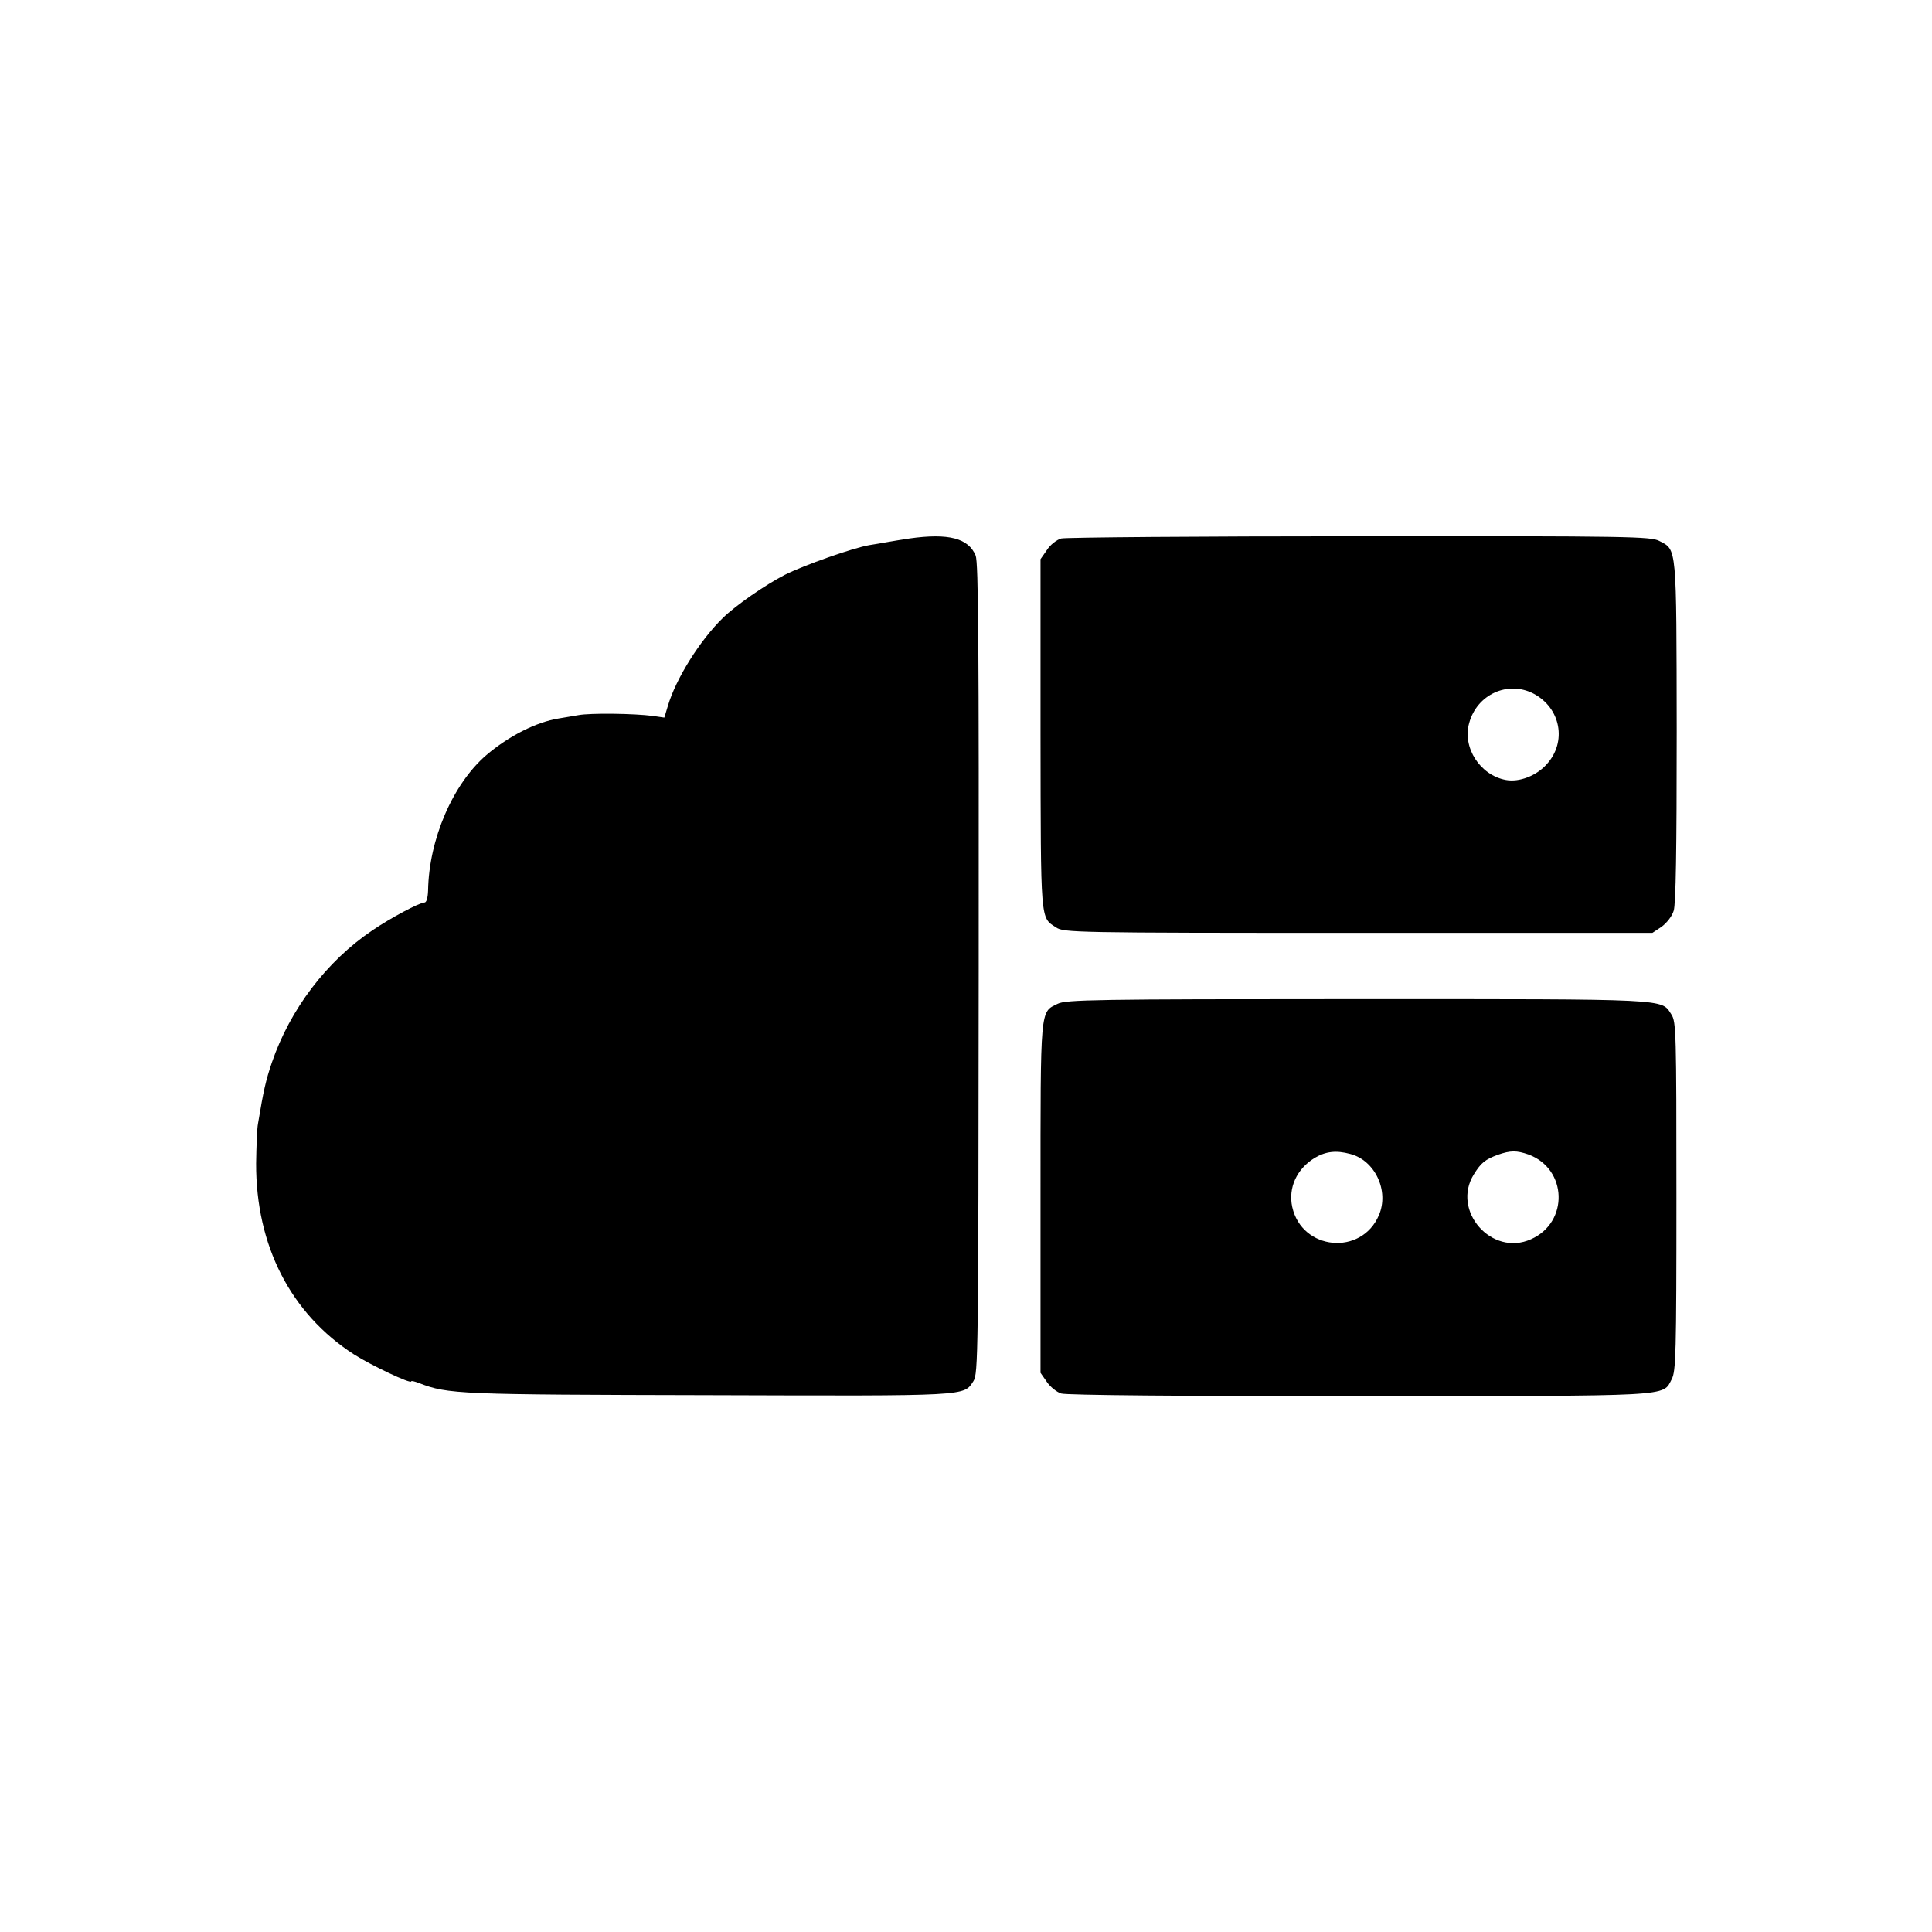 <?xml version="1.0" standalone="no"?>
<!DOCTYPE svg PUBLIC "-//W3C//DTD SVG 20010904//EN"
 "http://www.w3.org/TR/2001/REC-SVG-20010904/DTD/svg10.dtd">
<svg version="1.0" xmlns="http://www.w3.org/2000/svg"
 width="700pt" height="700pt" viewBox="0 0 700 700"
 preserveAspectRatio="xMidYMid meet">
<g transform="translate(0,700) scale(0.1,-0.1)"
fill="#000000" stroke="none">
<path d="M3295 5049 c-27 -4 -63 -10 -80 -13 -16 -3 -46 -8 -65 -11 -59 -10
-235 -72 -307 -108 -70 -36 -177 -110 -224 -156 -83 -81 -170 -220 -199 -318
l-13 -43 -41 6 c-68 9 -226 11 -270 3 -22 -4 -54 -9 -71 -12 -82 -13 -182 -64
-263 -133 -121 -104 -208 -305 -211 -491 -1 -27 -6 -43 -13 -43 -18 0 -123
-56 -189 -101 -166 -112 -298 -286 -364 -479 -22 -65 -30 -100 -50 -220 -4
-19 -6 -84 -7 -145 -1 -298 125 -544 354 -692 61 -39 208 -109 208 -98 0 3 12
0 28 -6 105 -41 145 -42 1052 -44 947 -3 921 -4 957 51 17 27 18 92 19 1494 1
1173 -1 1471 -11 1497 -26 63 -98 82 -240 62z"/>
<path d="M3845 5049 c-17 -5 -40 -23 -52 -42 l-23 -33 0 -635 c1 -686 -1 -662
56 -699 28 -19 60 -20 1095 -20 l1066 0 33 22 c19 14 38 38 44 58 8 24 11 220
11 650 -1 677 1 657 -63 690 -30 16 -106 18 -1085 17 -578 0 -1065 -4 -1082
-8z m1711 -562 c99 -52 122 -175 48 -256 -37 -42 -100 -66 -148 -57 -93 17
-158 117 -133 206 28 104 140 155 233 107z"/>
<path d="M3832 3363 c-64 -31 -62 -8 -62 -704 l0 -633 23 -33 c12 -18 36 -37
52 -42 18 -6 445 -10 1079 -9 1152 0 1099 -3 1133 61 15 29 17 89 17 663 0
591 -1 632 -18 658 -38 58 8 56 -1138 56 -952 0 -1056 -2 -1086 -17z m1060
-544 c90 -23 142 -134 104 -222 -63 -148 -279 -128 -314 30 -15 69 16 138 82
178 39 23 77 28 128 14z m646 -2 c141 -52 147 -246 9 -307 -142 -64 -289 103
-207 235 26 42 41 54 87 71 46 16 68 16 111 1z"/>
</g>
</svg>
